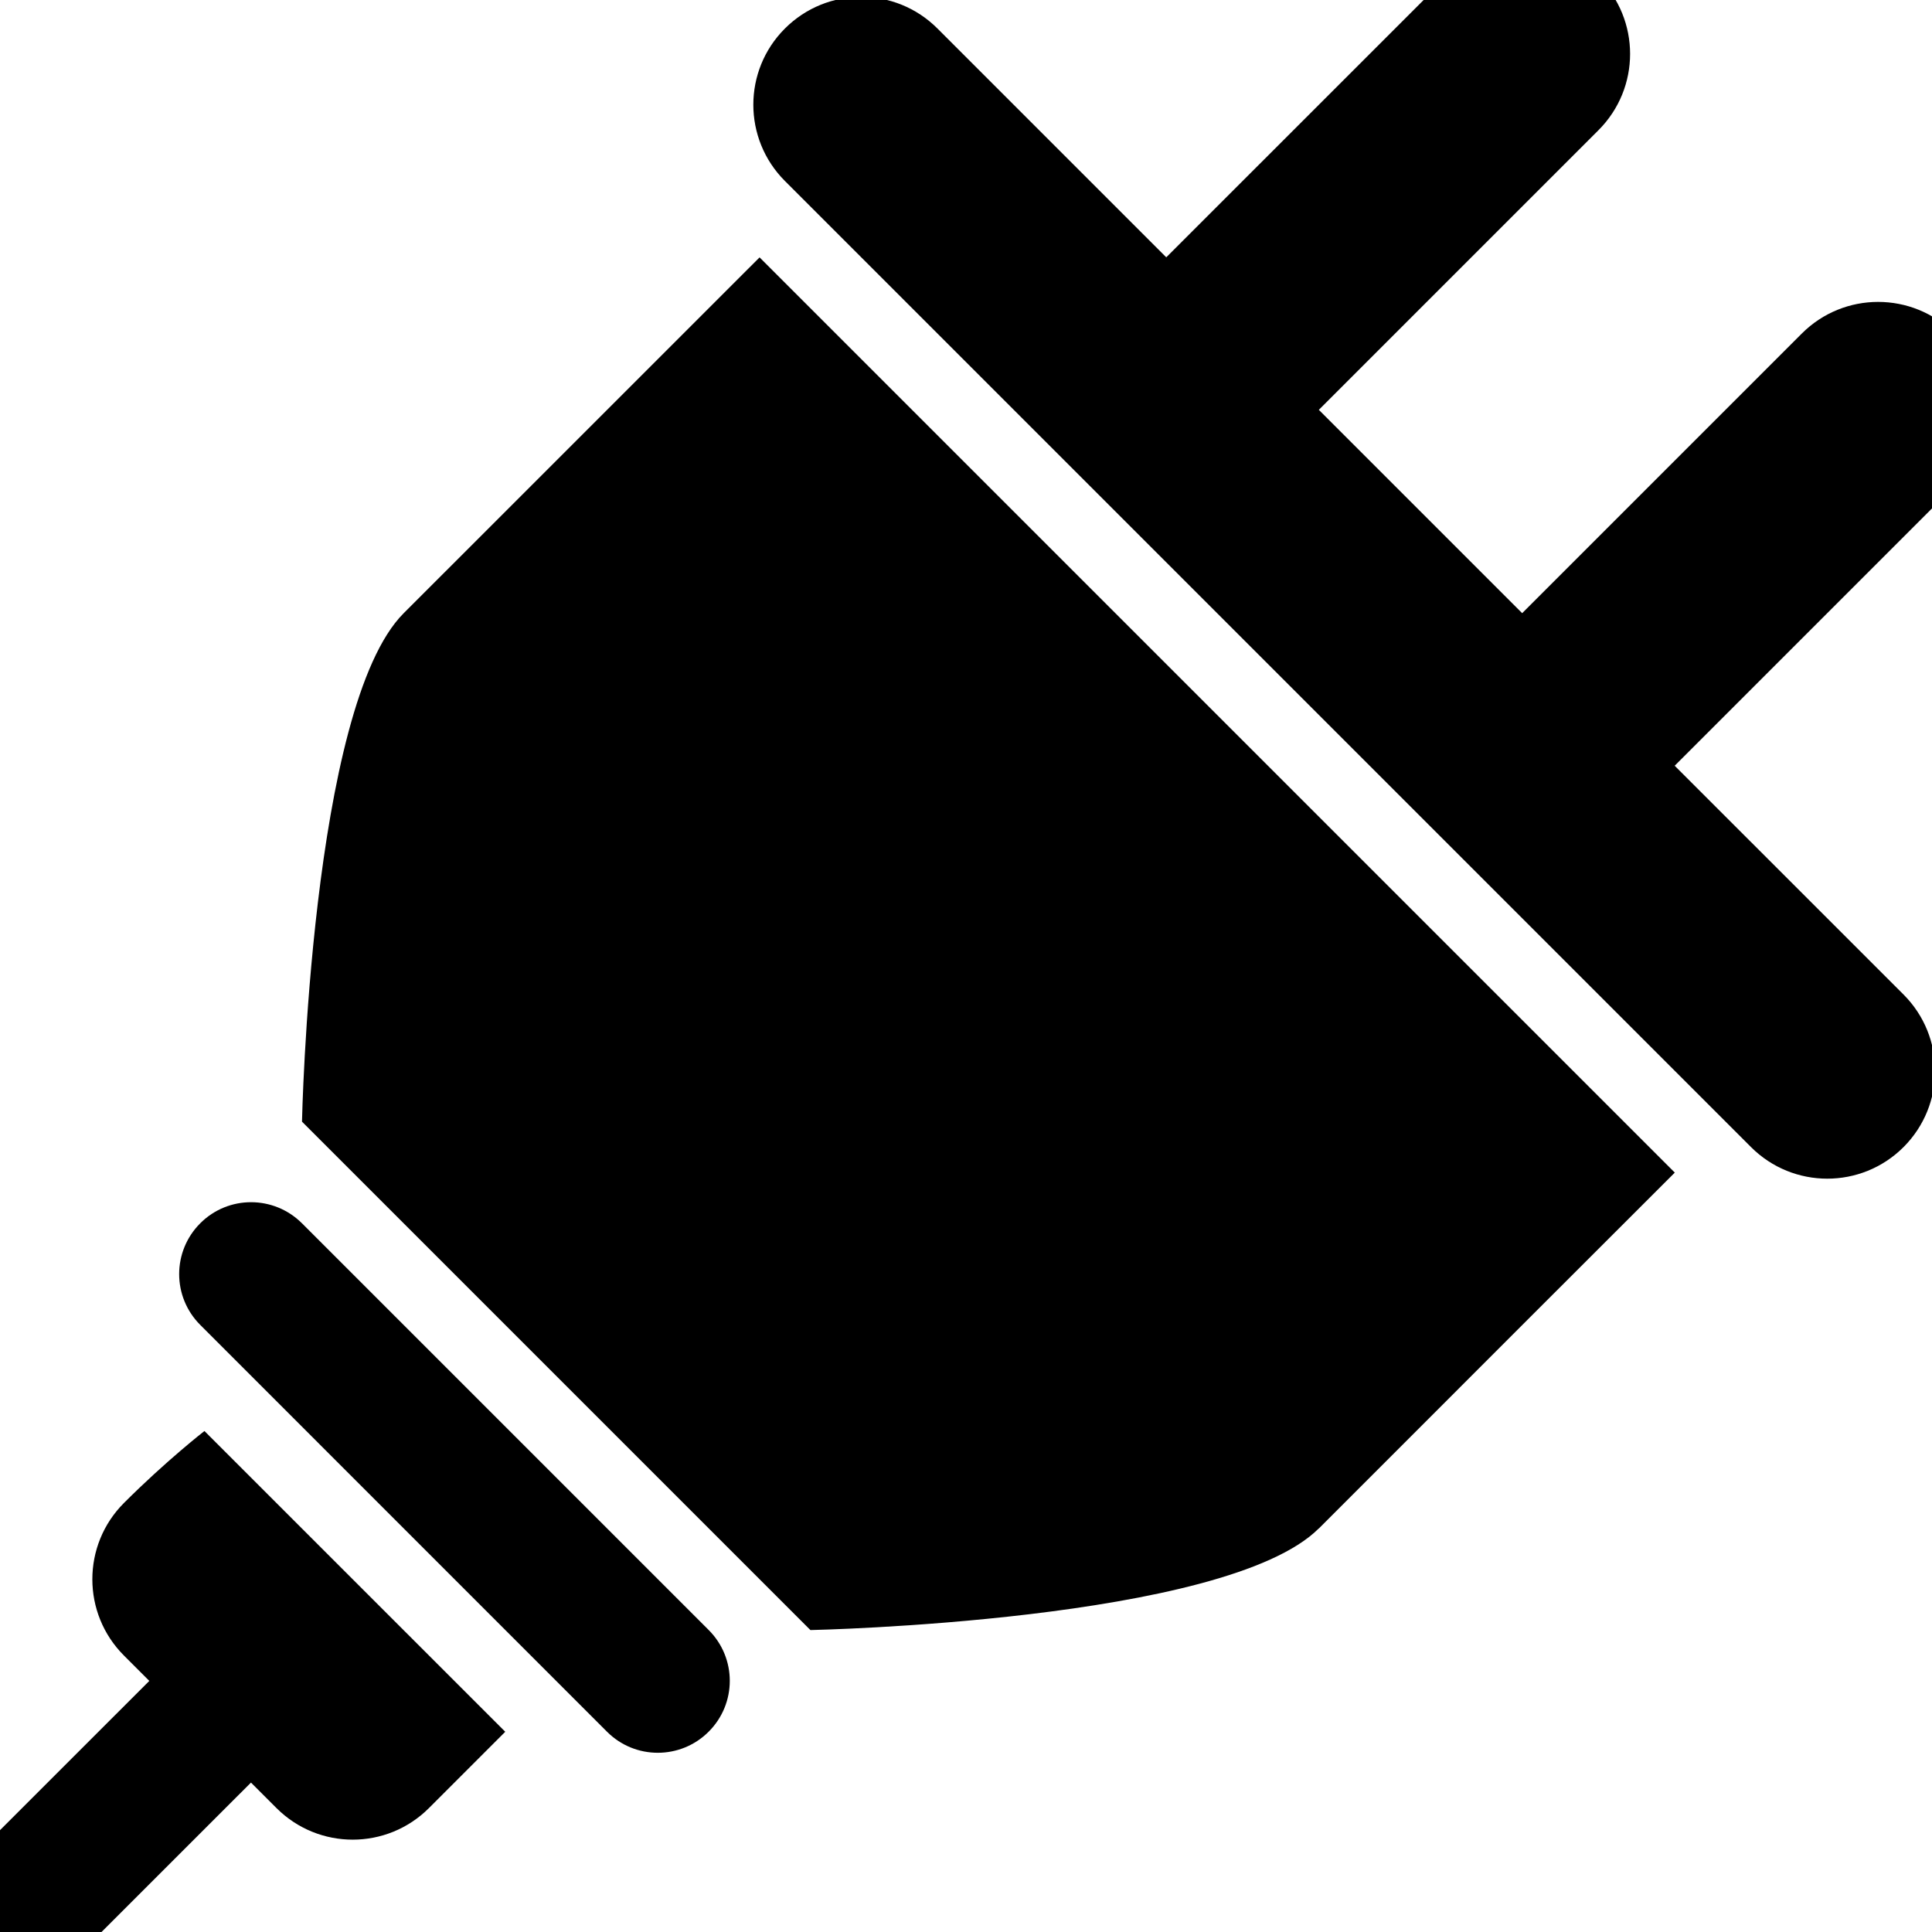 <!-- Generated by IcoMoon.io -->
<svg version="1.1" xmlns="http://www.w3.org/2000/svg" width="32" height="32" viewBox="0 0 32 32">
<title>cord</title>
<path d="M29.002 18.999l-16.001-16.001c-0.698-0.698-0.698-1.829 0-2.526 0.698-0.698 1.828-0.698 2.526 0l3.79 3.79 4.633-4.632c0.698-0.698 1.828-0.698 2.526 0 0.698 0.697 0.698 1.828 0 2.526l-4.632 4.632 3.368 3.368 4.632-4.632c0.698-0.698 1.829-0.698 2.527 0 0.697 0.698 0.697 1.828 0 2.526l-4.633 4.633 3.791 3.79c0.697 0.698 0.697 1.828 0 2.526-0.698 0.698-1.829 0.698-2.527 0zM21.844 25.315c-1.545 1.544-8.421 1.684-8.421 1.684l-8.421-8.421c0 0 0.141-6.877 1.684-8.421 1.545-1.543 5.895-5.894 5.895-5.894l15.159 15.159c-0.001-0.001-4.352 4.349-5.895 5.894zM5.001 20.261l6.737 6.737c0.466 0.466 0.466 1.218 0 1.684s-1.22 0.466-1.685 0l-6.736-6.737c-0.466-0.466-0.466-1.218 0-1.684s1.218-0.464 1.684 0zM8.369 28.683c0 0-0.566 0.567-1.264 1.264-0.698 0.698-1.828 0.698-2.526 0l-0.422-0.422-3.369 3.368-1.684-1.684 3.369-3.368-0.42-0.42c-0.698-0.698-0.698-1.829 0-2.527s1.333-1.192 1.333-1.192l4.983 4.982z"></path>
</svg>
